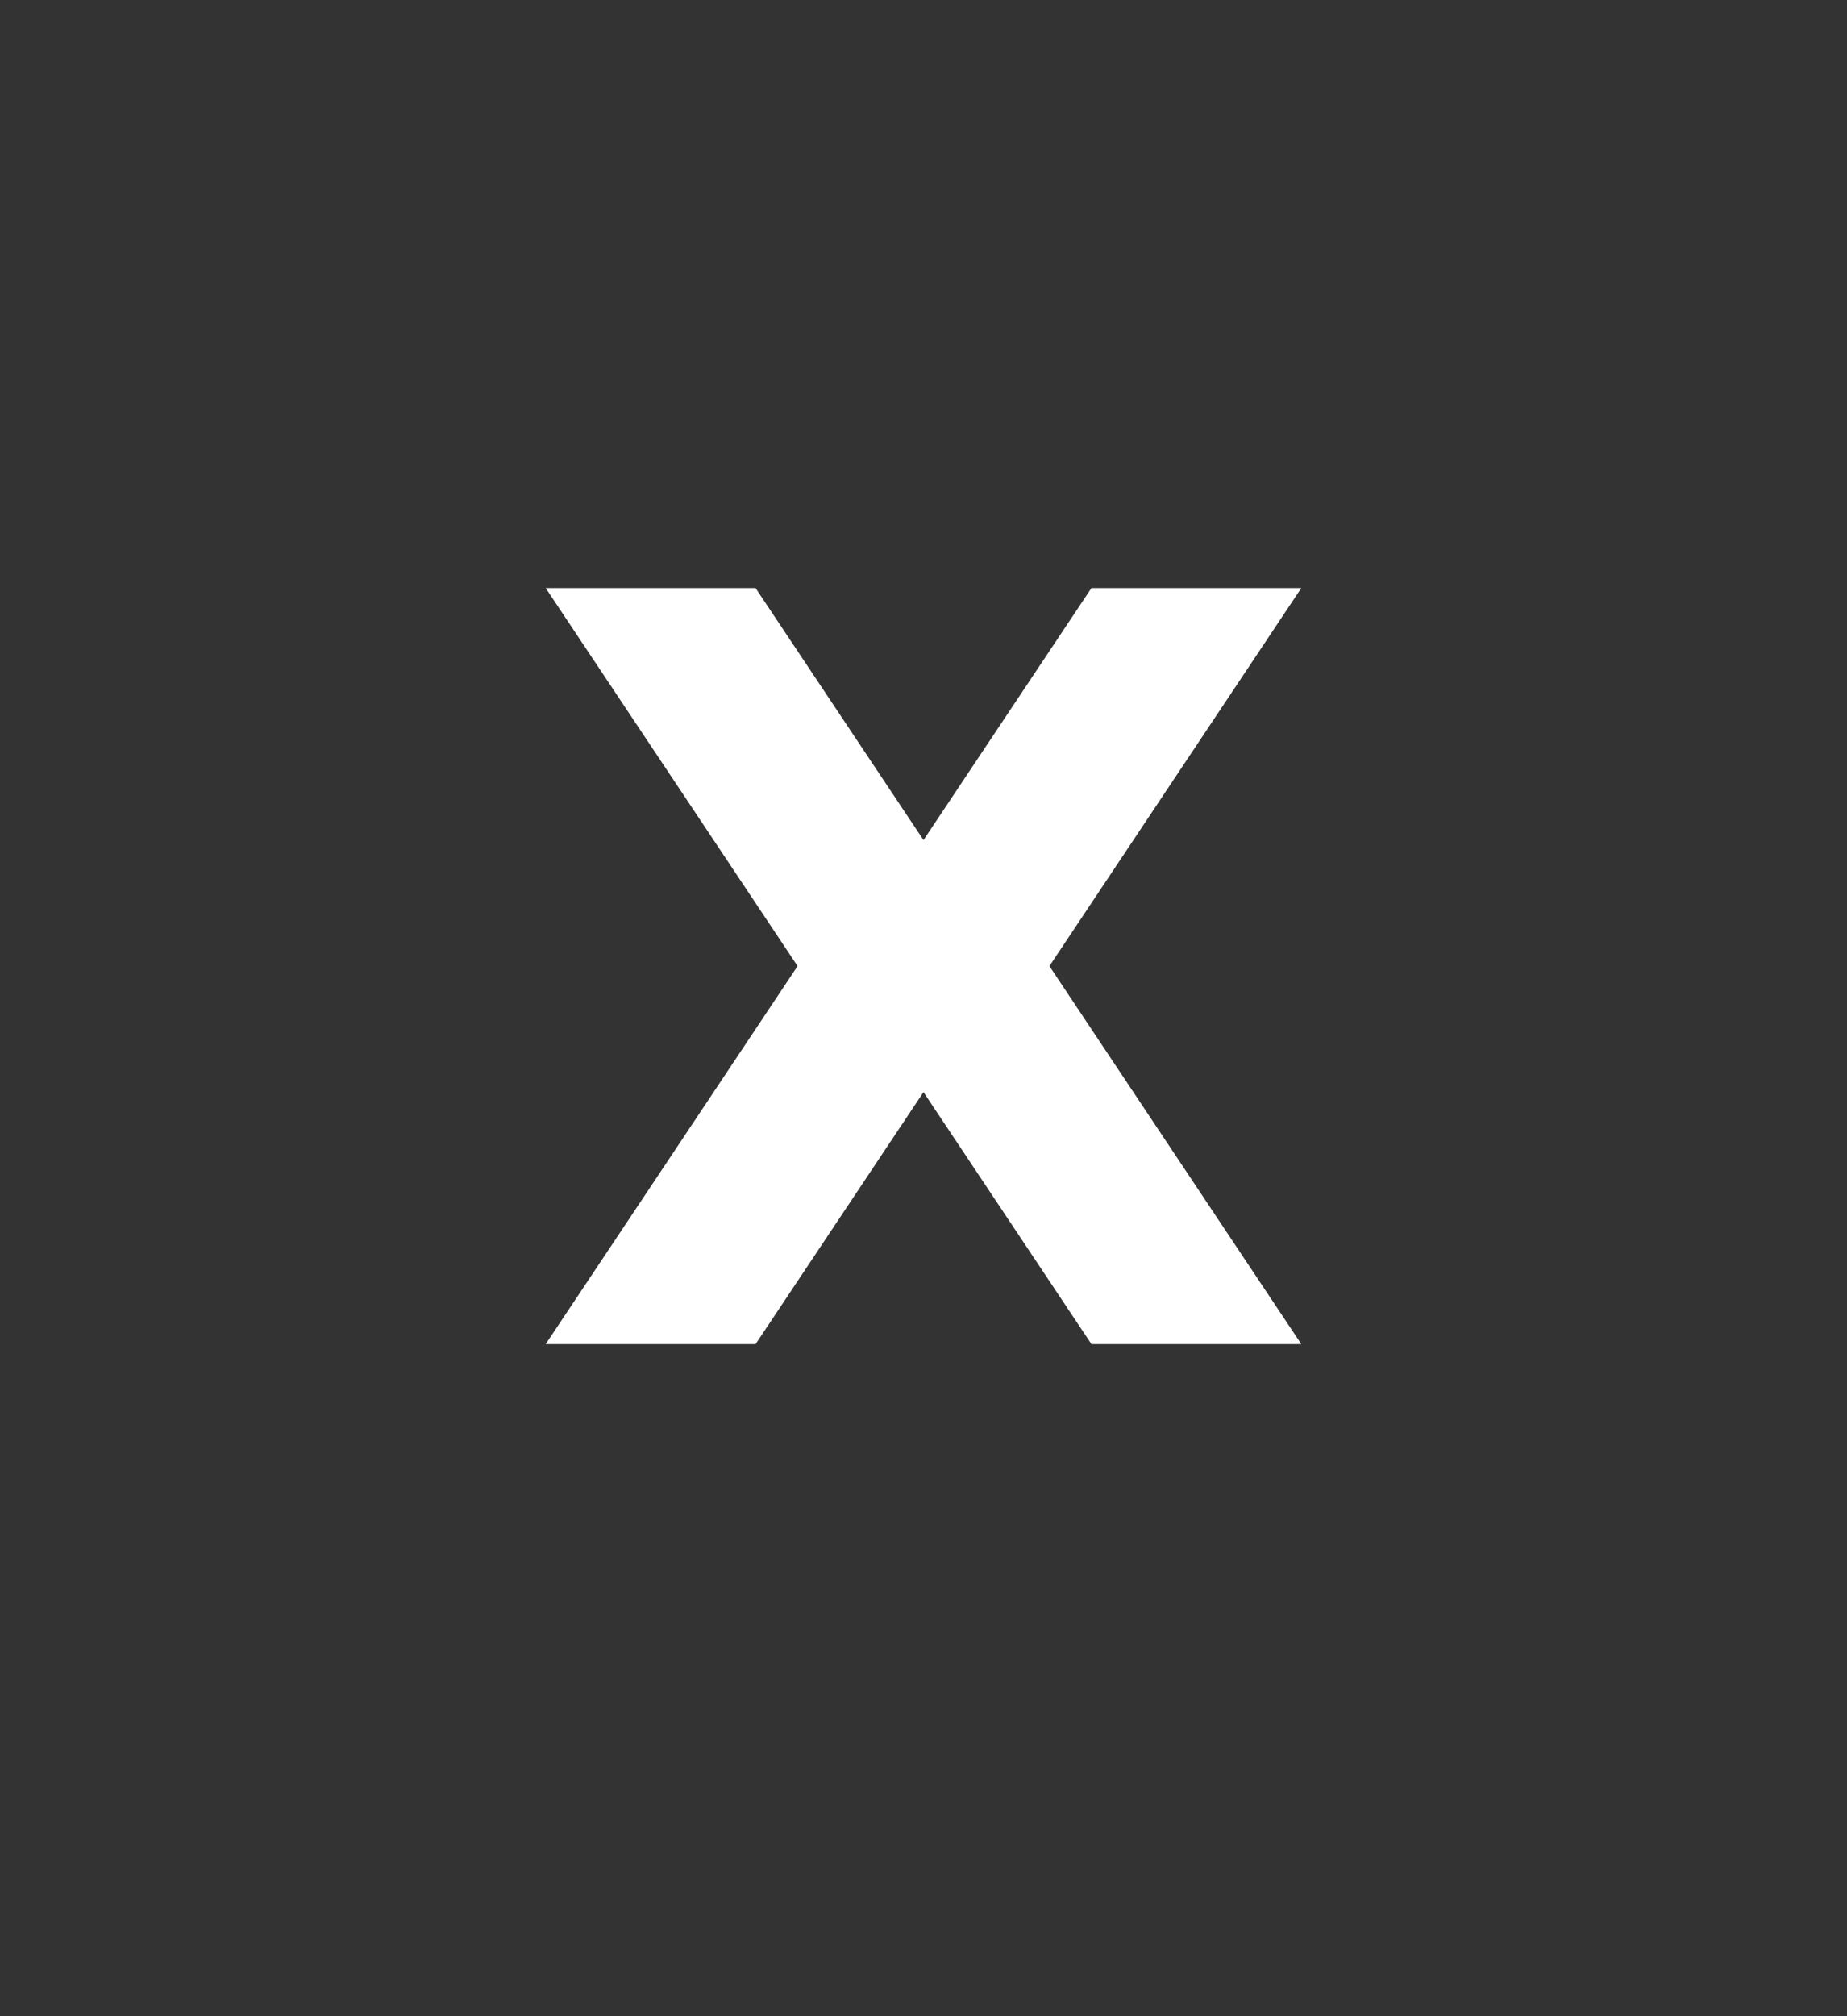 <?xml version="1.0" encoding="UTF-8" standalone="no"?>
<!-- Created with Inkscape (http://www.inkscape.org/) -->

<svg
   version="1.1"
   id="svg2"
   width="11"
   height="12"
   viewBox="0 0 11 12"
   sodipodi:docname="x--puny.svg"
   inkscape:version="1.2.2 (b0a8486, 2022-12-01)"
   inkscape:export-filename="q.webp"
   inkscape:export-xdpi="192"
   inkscape:export-ydpi="192"
   xml:space="preserve"
   xmlns:inkscape="http://www.inkscape.org/namespaces/inkscape"
   xmlns:sodipodi="http://sodipodi.sourceforge.net/DTD/sodipodi-0.dtd"
   xmlns="http://www.w3.org/2000/svg"
   xmlns:svg="http://www.w3.org/2000/svg"><rect x="0" y="0" width="11" height="12" fill="#333333" stroke="none"/><defs
     id="defs6"><linearGradient
       id="base"
       inkscape:swatch="solid"
       gradientTransform="translate(-2,1.75)"><stop
         style="stop-color:#ffffff;stop-opacity:1;"
         offset="0"
         id="stop5664" /></linearGradient><linearGradient
       id="keycap_foreground_main-7"
       gradientTransform="matrix(0,-23.564,18.182,0,1306.561,2429.786)"><stop
         style="stop-color:#c2c3c7;stop-opacity:1;"
         offset="0"
         id="stop2822-92" /></linearGradient><linearGradient
       id="keycap_foreground_main"
       gradientTransform="matrix(0,-23.564,18.182,0,1293.561,2429.786)"><stop
         style="stop-color:#c2c3c7;stop-opacity:1;"
         offset="0"
         id="stop2822" /></linearGradient><linearGradient
       id="keycap_foreground_main-0"
       gradientTransform="matrix(0,-23.564,18.182,0,1280.561,2429.786)"><stop
         style="stop-color:#c2c3c7;stop-opacity:1;"
         offset="0"
         id="stop2822-2" /></linearGradient><linearGradient
       id="keycap_foreground_main-3"
       gradientTransform="matrix(0,-23.564,18.182,0,1267.561,2429.786)"><stop
         style="stop-color:#c2c3c7;stop-opacity:1;"
         offset="0"
         id="stop2822-7" /></linearGradient><linearGradient
       id="keycap_foreground_main-5"
       gradientTransform="matrix(0,-23.564,18.182,0,1254.311,2429.786)"><stop
         style="stop-color:#c2c3c7;stop-opacity:1;"
         offset="0"
         id="stop2822-9" /></linearGradient><linearGradient
       id="keycap_foreground_main-2"
       gradientTransform="matrix(0,-23.564,18.182,0,1241.561,2429.786)"><stop
         style="stop-color:#c2c3c7;stop-opacity:1;"
         offset="0"
         id="stop2822-28" /></linearGradient><linearGradient
       id="keycap_foreground_main-9"
       gradientTransform="matrix(0,-23.564,18.182,0,1228.311,2429.786)"><stop
         style="stop-color:#c2c3c7;stop-opacity:1;"
         offset="0"
         id="stop2822-73" /></linearGradient><linearGradient
       id="keycap_foreground_main-6"
       gradientTransform="matrix(0,-23.564,18.182,0,1215.311,2429.786)"><stop
         style="stop-color:#c2c3c7;stop-opacity:1;"
         offset="0"
         id="stop2822-1" /></linearGradient><linearGradient
       id="keycap_foreground_main-29"
       gradientTransform="matrix(0,-23.564,18.182,0,1313.311,2413.786)"><stop
         style="stop-color:#c2c3c7;stop-opacity:1;"
         offset="0"
         id="stop2822-3" /></linearGradient><linearGradient
       id="keycap_foreground_main-1"
       gradientTransform="matrix(0,-23.564,18.182,0,1300.311,2413.786)"><stop
         style="stop-color:#c2c3c7;stop-opacity:1;"
         offset="0"
         id="stop2822-94" /></linearGradient></defs><sodipodi:namedview
     id="namedview4"
     pagecolor="#7e2553"
     bordercolor="#000000"
     borderopacity="0.302"
     inkscape:showpageshadow="true"
     inkscape:pageopacity="0"
     inkscape:pagecheckerboard="true"
     inkscape:deskcolor="#1d2b53"
     showgrid="true"
     inkscape:zoom="77.428571"
     inkscape:cx="5.3016605"
     inkscape:cy="5.7536901"
     inkscape:window-width="1517"
     inkscape:window-height="1022"
     inkscape:window-x="16"
     inkscape:window-y="0"
     inkscape:window-maximized="0"
     inkscape:current-layer="svg2"
     showborder="true"
     borderlayer="true"><inkscape:grid
       type="xygrid"
       id="grid794"
       empspacing="9999"
       spacingx="0.25"
       spacingy="0.25"
       dotted="true"
       originx="0"
       originy="0"
       empcolor="#c2c3c7"
       empopacity="0.302"
       color="#c2c3c7"
       opacity="0.149" /><inkscape:grid
       type="xygrid"
       id="grid1166"
       empspacing="8"
       originx="0"
       originy="0"
       color="#c2c3c7"
       opacity="0.149"
       empcolor="#c2c3c7"
       empopacity="0.302" /></sodipodi:namedview><path
     id="path5300"
     style="display:inline;fill:url(#base);fill-opacity:1;stroke:none"
     inkscape:label="x"
     d="M 3.25,3.5 4.75,5.75 3.25,8 H 4.5 l 1,-1.5 1,1.5 H 7.75 L 6.25,5.75 7.75,3.5 H 6.5 L 5.5,5 4.5,3.5 Z"
     sodipodi:nodetypes="ccccccccccccc" /></svg>
